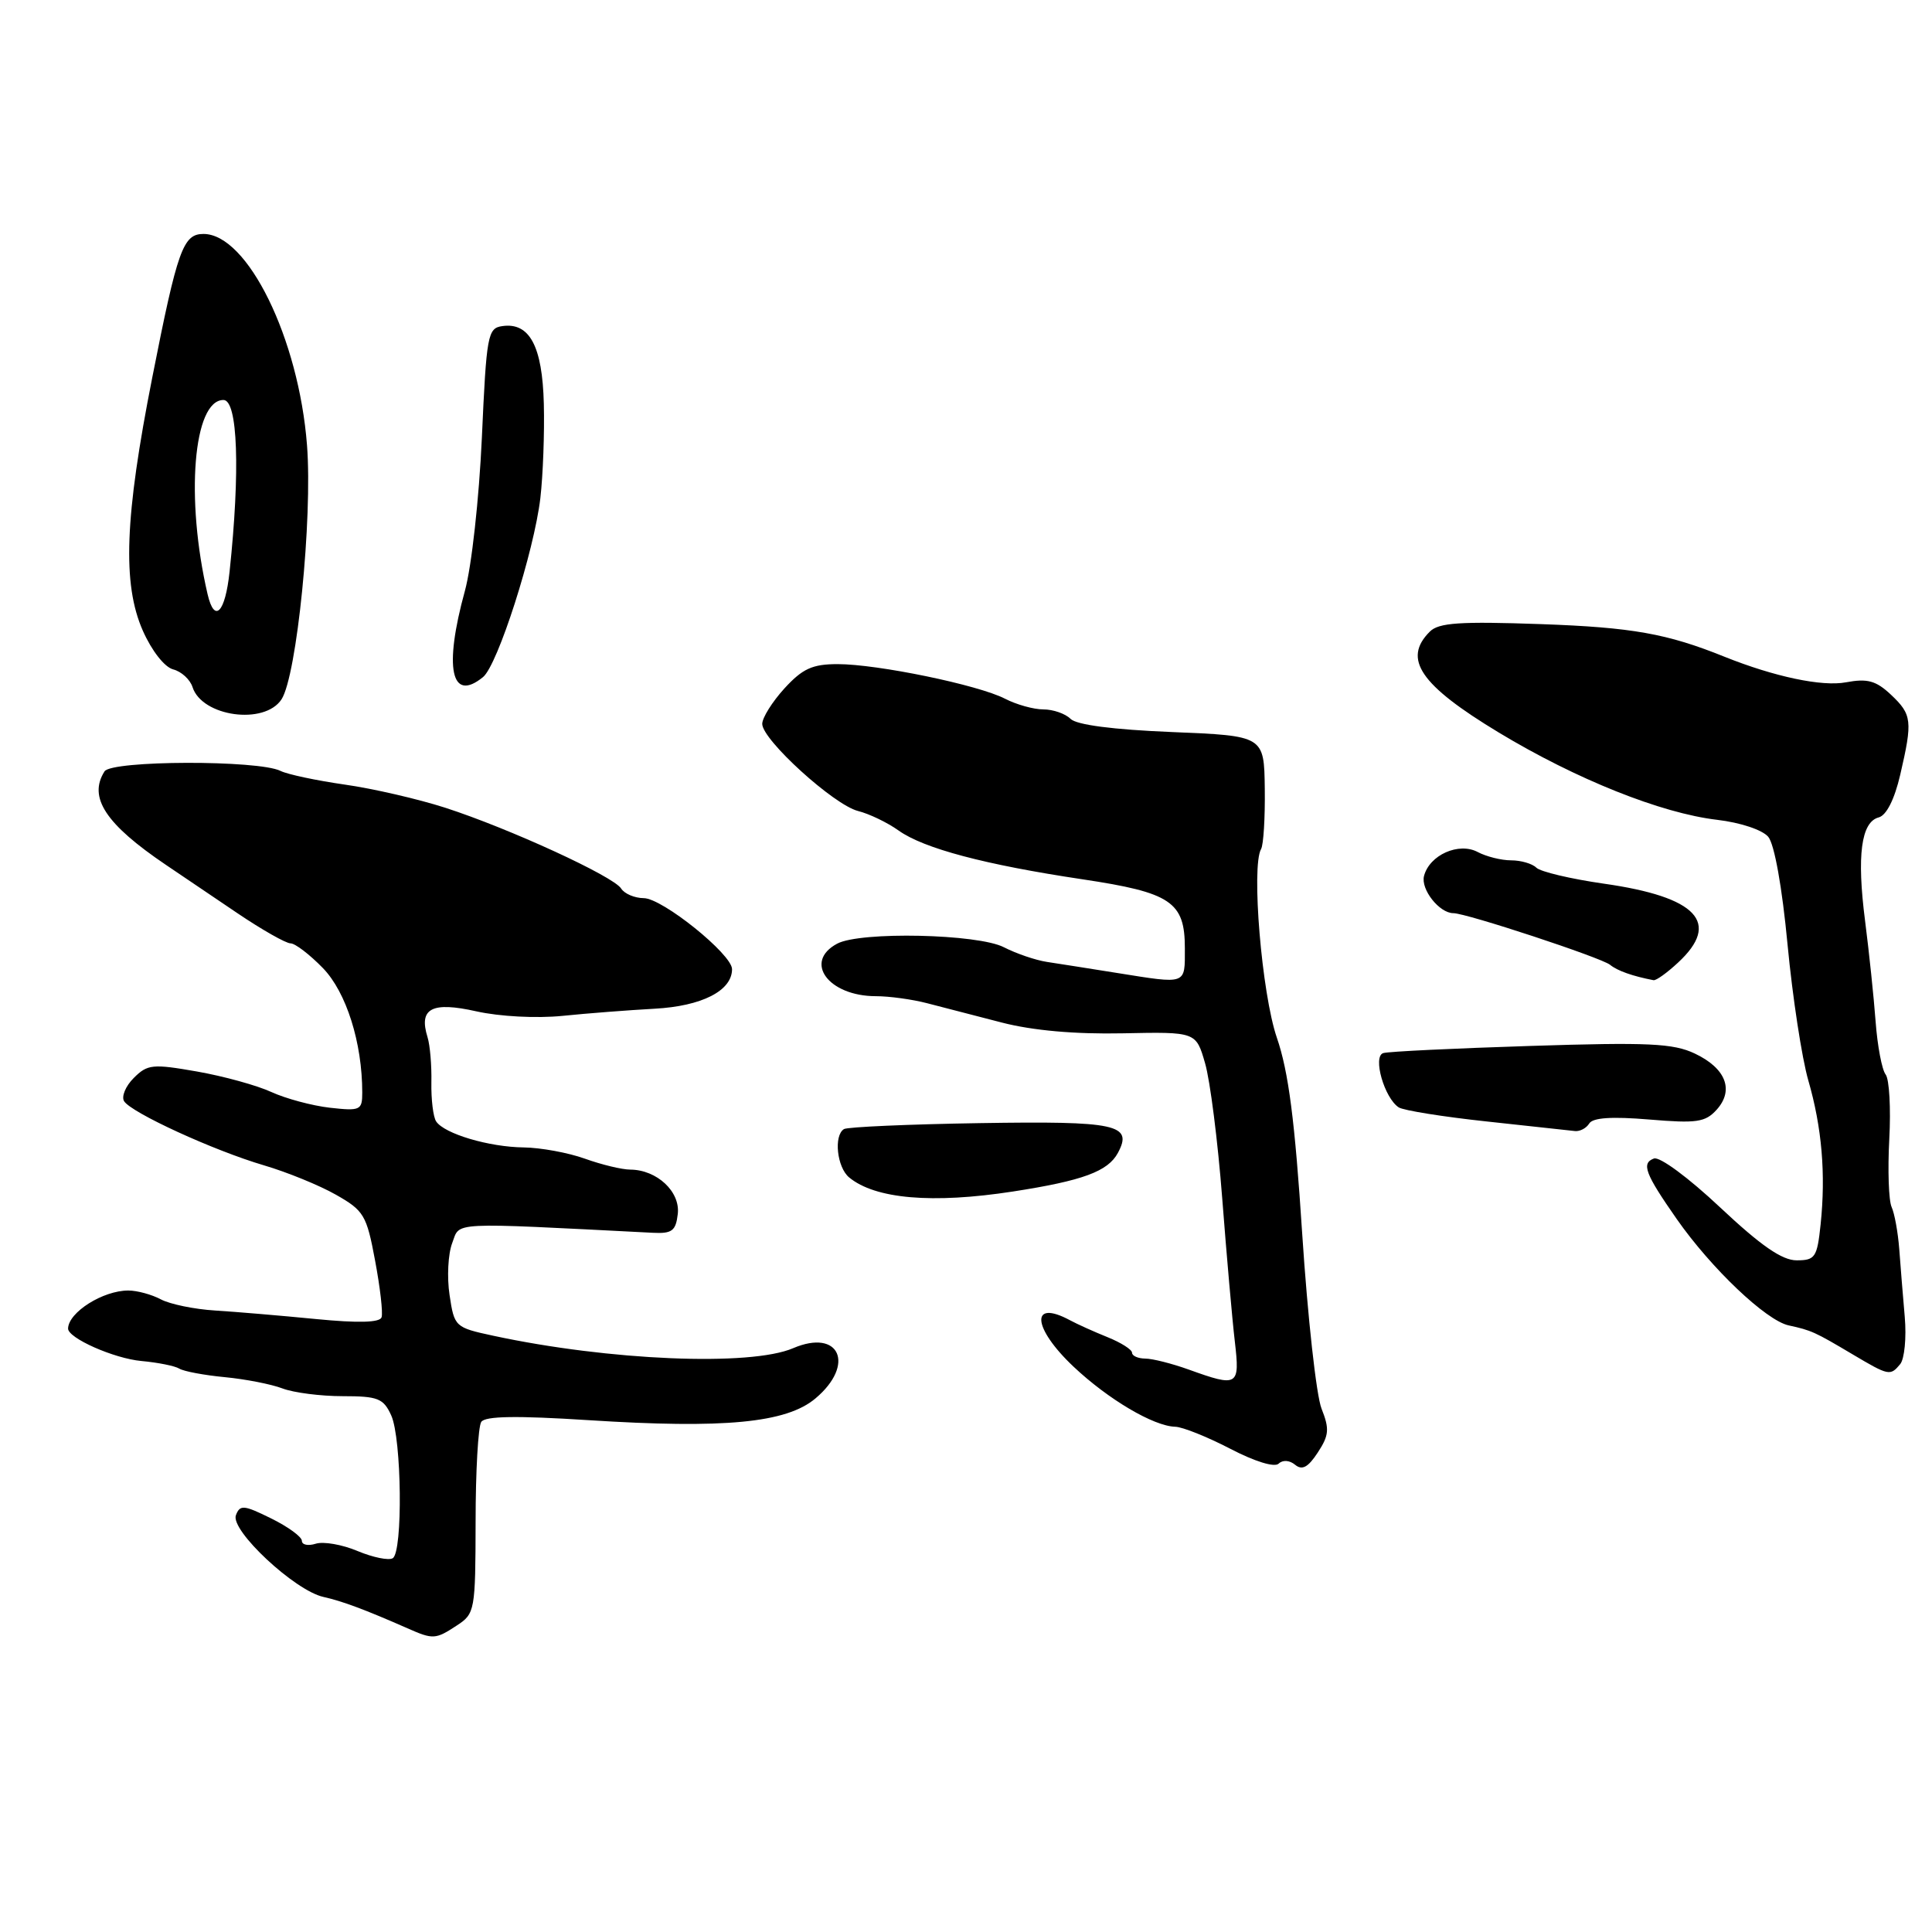 <?xml version="1.0" encoding="UTF-8" standalone="no"?>
<!DOCTYPE svg PUBLIC "-//W3C//DTD SVG 1.1//EN" "http://www.w3.org/Graphics/SVG/1.1/DTD/svg11.dtd" >
<svg xmlns="http://www.w3.org/2000/svg" xmlns:xlink="http://www.w3.org/1999/xlink" version="1.1" viewBox="0 0 256 256">
 <g >
 <path fill="currentColor"
d=" M 60.54 215.38 C 62.93 213.82 63.00 213.42 63.02 201.63 C 63.02 194.96 63.36 189.01 63.77 188.41 C 64.28 187.63 68.46 187.57 78.00 188.18 C 95.97 189.33 104.20 188.55 108.05 185.30 C 113.38 180.82 111.25 176.01 105.10 178.64 C 99.43 181.08 80.68 180.29 65.35 176.99 C 60.29 175.90 60.20 175.81 59.57 171.60 C 59.21 169.25 59.37 166.15 59.92 164.71 C 61.00 161.87 59.18 161.96 86.50 163.35 C 89.05 163.48 89.55 163.10 89.81 160.85 C 90.15 157.90 87.05 155.01 83.53 154.98 C 82.41 154.98 79.70 154.32 77.50 153.53 C 75.30 152.74 71.65 152.07 69.40 152.04 C 64.80 151.99 58.87 150.23 57.79 148.59 C 57.40 148.00 57.12 145.68 57.16 143.43 C 57.21 141.19 56.98 138.49 56.65 137.43 C 55.46 133.61 57.21 132.68 63.13 134.01 C 66.22 134.70 71.09 134.95 74.51 134.61 C 77.81 134.27 83.31 133.85 86.74 133.66 C 93.00 133.32 97.00 131.28 97.00 128.42 C 97.00 126.45 87.76 119.01 85.30 119.01 C 84.09 119.00 82.74 118.43 82.30 117.73 C 81.28 116.11 67.47 109.77 59.00 107.03 C 55.42 105.88 49.43 104.49 45.67 103.96 C 41.91 103.42 38.09 102.61 37.17 102.15 C 34.24 100.69 14.78 100.74 13.85 102.21 C 11.66 105.66 13.99 109.20 22.00 114.61 C 23.93 115.92 28.17 118.79 31.44 120.99 C 34.71 123.20 37.89 125.00 38.50 125.00 C 39.11 125.00 41.04 126.48 42.79 128.28 C 45.89 131.48 48.00 138.16 48.00 144.77 C 48.00 147.11 47.75 147.23 43.71 146.78 C 41.35 146.51 37.86 145.57 35.96 144.70 C 34.06 143.82 29.62 142.60 26.10 141.98 C 20.22 140.95 19.54 141.02 17.73 142.83 C 16.64 143.91 16.07 145.30 16.44 145.91 C 17.39 147.44 28.33 152.46 35.00 154.42 C 38.02 155.31 42.30 157.05 44.50 158.30 C 48.22 160.41 48.58 161.00 49.70 167.03 C 50.37 170.59 50.76 173.97 50.56 174.55 C 50.33 175.25 47.49 175.33 41.86 174.78 C 37.26 174.33 31.25 173.82 28.50 173.65 C 25.74 173.48 22.51 172.81 21.31 172.17 C 20.11 171.53 18.17 171.00 17.00 171.00 C 13.64 171.00 9.08 173.88 9.02 176.03 C 8.98 177.30 15.11 180.01 18.74 180.34 C 20.92 180.54 23.18 180.99 23.76 181.35 C 24.34 181.71 27.05 182.22 29.78 182.48 C 32.51 182.74 35.95 183.41 37.44 183.98 C 38.92 184.54 42.50 185.00 45.40 185.00 C 50.09 185.00 50.81 185.29 51.84 187.55 C 53.23 190.61 53.40 205.64 52.04 206.47 C 51.52 206.80 49.42 206.37 47.38 205.52 C 45.35 204.66 42.85 204.23 41.84 204.55 C 40.83 204.87 40.00 204.70 40.00 204.17 C 40.00 203.64 38.17 202.30 35.93 201.20 C 32.31 199.41 31.80 199.36 31.26 200.77 C 30.49 202.77 39.05 210.76 42.85 211.60 C 45.36 212.16 48.34 213.27 54.00 215.76 C 57.39 217.26 57.71 217.24 60.54 215.38 Z  M 171.61 194.09 C 172.54 194.86 173.33 194.43 174.61 192.47 C 176.11 190.18 176.18 189.35 175.11 186.65 C 174.42 184.92 173.27 174.50 172.55 163.50 C 171.58 148.52 170.74 142.00 169.19 137.50 C 167.19 131.68 165.78 114.80 167.10 112.50 C 167.42 111.95 167.64 108.35 167.59 104.50 C 167.50 97.50 167.50 97.50 155.30 97.00 C 147.47 96.68 142.64 96.05 141.85 95.25 C 141.16 94.56 139.54 94.00 138.25 94.00 C 136.96 94.00 134.67 93.36 133.16 92.58 C 129.64 90.76 116.28 88.00 110.99 88.00 C 107.64 88.00 106.34 88.60 103.94 91.22 C 102.32 93.00 101.00 95.11 101.00 95.92 C 101.00 98.03 110.48 106.65 113.69 107.46 C 115.17 107.83 117.59 108.99 119.07 110.05 C 122.41 112.43 130.52 114.58 143.42 116.51 C 155.18 118.27 157.00 119.50 157.00 125.65 C 157.00 130.54 157.34 130.41 148.00 128.92 C 144.43 128.35 140.26 127.69 138.73 127.46 C 137.21 127.23 134.65 126.35 133.03 125.52 C 129.60 123.74 113.99 123.40 110.93 125.04 C 106.42 127.45 109.77 132.00 116.07 132.00 C 117.83 132.00 120.90 132.42 122.88 132.94 C 124.87 133.46 129.32 134.61 132.77 135.50 C 136.84 136.55 142.46 137.05 148.76 136.92 C 158.48 136.72 158.48 136.72 159.68 140.89 C 160.35 143.19 161.37 151.24 161.95 158.78 C 162.53 166.33 163.28 174.86 163.62 177.75 C 164.31 183.68 164.05 183.83 157.50 181.47 C 155.30 180.68 152.71 180.02 151.75 180.02 C 150.79 180.01 150.00 179.66 150.00 179.24 C 150.00 178.83 148.54 177.90 146.75 177.18 C 144.96 176.46 142.72 175.45 141.76 174.93 C 136.49 172.10 136.79 175.94 142.25 181.09 C 146.84 185.42 152.85 188.97 155.71 189.05 C 156.69 189.07 159.97 190.39 163.00 191.96 C 166.26 193.66 168.88 194.47 169.43 193.94 C 169.97 193.42 170.87 193.48 171.61 194.09 Z  M 251.79 180.75 C 252.35 180.06 252.63 177.25 252.39 174.50 C 252.15 171.75 251.82 167.70 251.66 165.50 C 251.49 163.30 251.04 160.80 250.65 159.94 C 250.26 159.09 250.12 155.04 250.34 150.94 C 250.56 146.85 250.34 143.00 249.86 142.38 C 249.37 141.76 248.77 138.61 248.53 135.38 C 248.29 132.15 247.66 126.12 247.13 122.00 C 246.02 113.36 246.61 108.92 248.94 108.31 C 249.96 108.04 251.03 105.93 251.79 102.66 C 253.45 95.51 253.35 94.68 250.56 92.05 C 248.58 90.19 247.44 89.88 244.60 90.41 C 241.43 91.01 235.11 89.67 228.50 87.02 C 220.89 83.95 216.26 83.13 204.21 82.70 C 193.44 82.32 190.64 82.51 189.46 83.69 C 185.82 87.32 188.18 90.77 198.59 97.06 C 208.86 103.26 220.11 107.76 227.53 108.63 C 230.60 108.99 233.52 109.96 234.30 110.88 C 235.12 111.86 236.14 117.55 236.86 125.16 C 237.52 132.12 238.76 140.22 239.61 143.16 C 241.41 149.38 241.94 155.57 241.24 162.25 C 240.78 166.61 240.52 167.00 238.06 167.00 C 236.13 167.00 233.34 165.07 227.94 160.00 C 223.73 156.04 219.91 153.22 219.15 153.51 C 217.46 154.14 217.98 155.52 222.17 161.52 C 226.76 168.08 234.00 174.96 237.00 175.62 C 240.03 176.28 240.45 176.47 245.50 179.47 C 250.29 182.31 250.47 182.34 251.79 180.75 Z  M 134.23 157.88 C 143.48 156.45 146.81 155.22 148.13 152.76 C 150.15 148.99 148.00 148.53 129.80 148.82 C 120.37 148.97 112.28 149.33 111.83 149.61 C 110.45 150.46 110.90 154.67 112.51 156.01 C 115.96 158.87 123.55 159.53 134.23 157.88 Z  M 210.58 148.87 C 211.06 148.09 213.59 147.93 218.51 148.34 C 224.81 148.87 225.95 148.71 227.46 147.05 C 229.81 144.45 228.69 141.55 224.57 139.60 C 221.72 138.25 218.42 138.09 202.85 138.59 C 192.76 138.91 183.95 139.33 183.29 139.54 C 181.85 139.98 183.44 145.52 185.35 146.74 C 185.98 147.14 191.22 147.98 197.00 148.60 C 202.78 149.22 208.04 149.79 208.69 149.87 C 209.35 149.94 210.20 149.49 210.58 148.87 Z  M 222.35 127.55 C 228.07 122.25 224.89 118.85 212.52 117.09 C 208.13 116.46 204.11 115.51 203.57 114.97 C 203.04 114.44 201.54 114.00 200.23 114.00 C 198.93 114.00 196.94 113.50 195.81 112.90 C 193.30 111.56 189.42 113.28 188.69 116.07 C 188.23 117.84 190.72 121.00 192.58 121.00 C 194.30 121.00 212.16 126.89 213.34 127.84 C 214.32 128.64 216.34 129.35 219.10 129.88 C 219.44 129.95 220.90 128.90 222.35 127.55 Z  M 37.30 92.67 C 39.33 89.56 41.43 68.71 40.68 58.99 C 39.59 44.85 32.80 31.00 26.96 31.00 C 24.26 31.00 23.52 33.06 20.18 50.00 C 16.52 68.52 16.19 77.38 18.93 83.58 C 20.11 86.24 21.80 88.40 22.95 88.70 C 24.04 88.98 25.19 90.04 25.51 91.04 C 26.76 94.96 35.04 96.11 37.30 92.67 Z  M 64.00 89.72 C 65.95 88.14 70.77 73.07 71.60 66.00 C 71.95 62.98 72.16 57.36 72.06 53.51 C 71.87 45.87 70.17 42.69 66.56 43.21 C 64.62 43.48 64.46 44.38 63.85 58.00 C 63.48 66.09 62.49 75.07 61.60 78.30 C 58.79 88.50 59.77 93.16 64.00 89.72 Z  M 27.51 78.75 C 24.55 66.06 25.61 53.00 29.61 53.00 C 31.51 53.00 31.84 62.39 30.42 75.75 C 29.84 81.20 28.42 82.65 27.51 78.75 Z "/>
</g>
</svg>